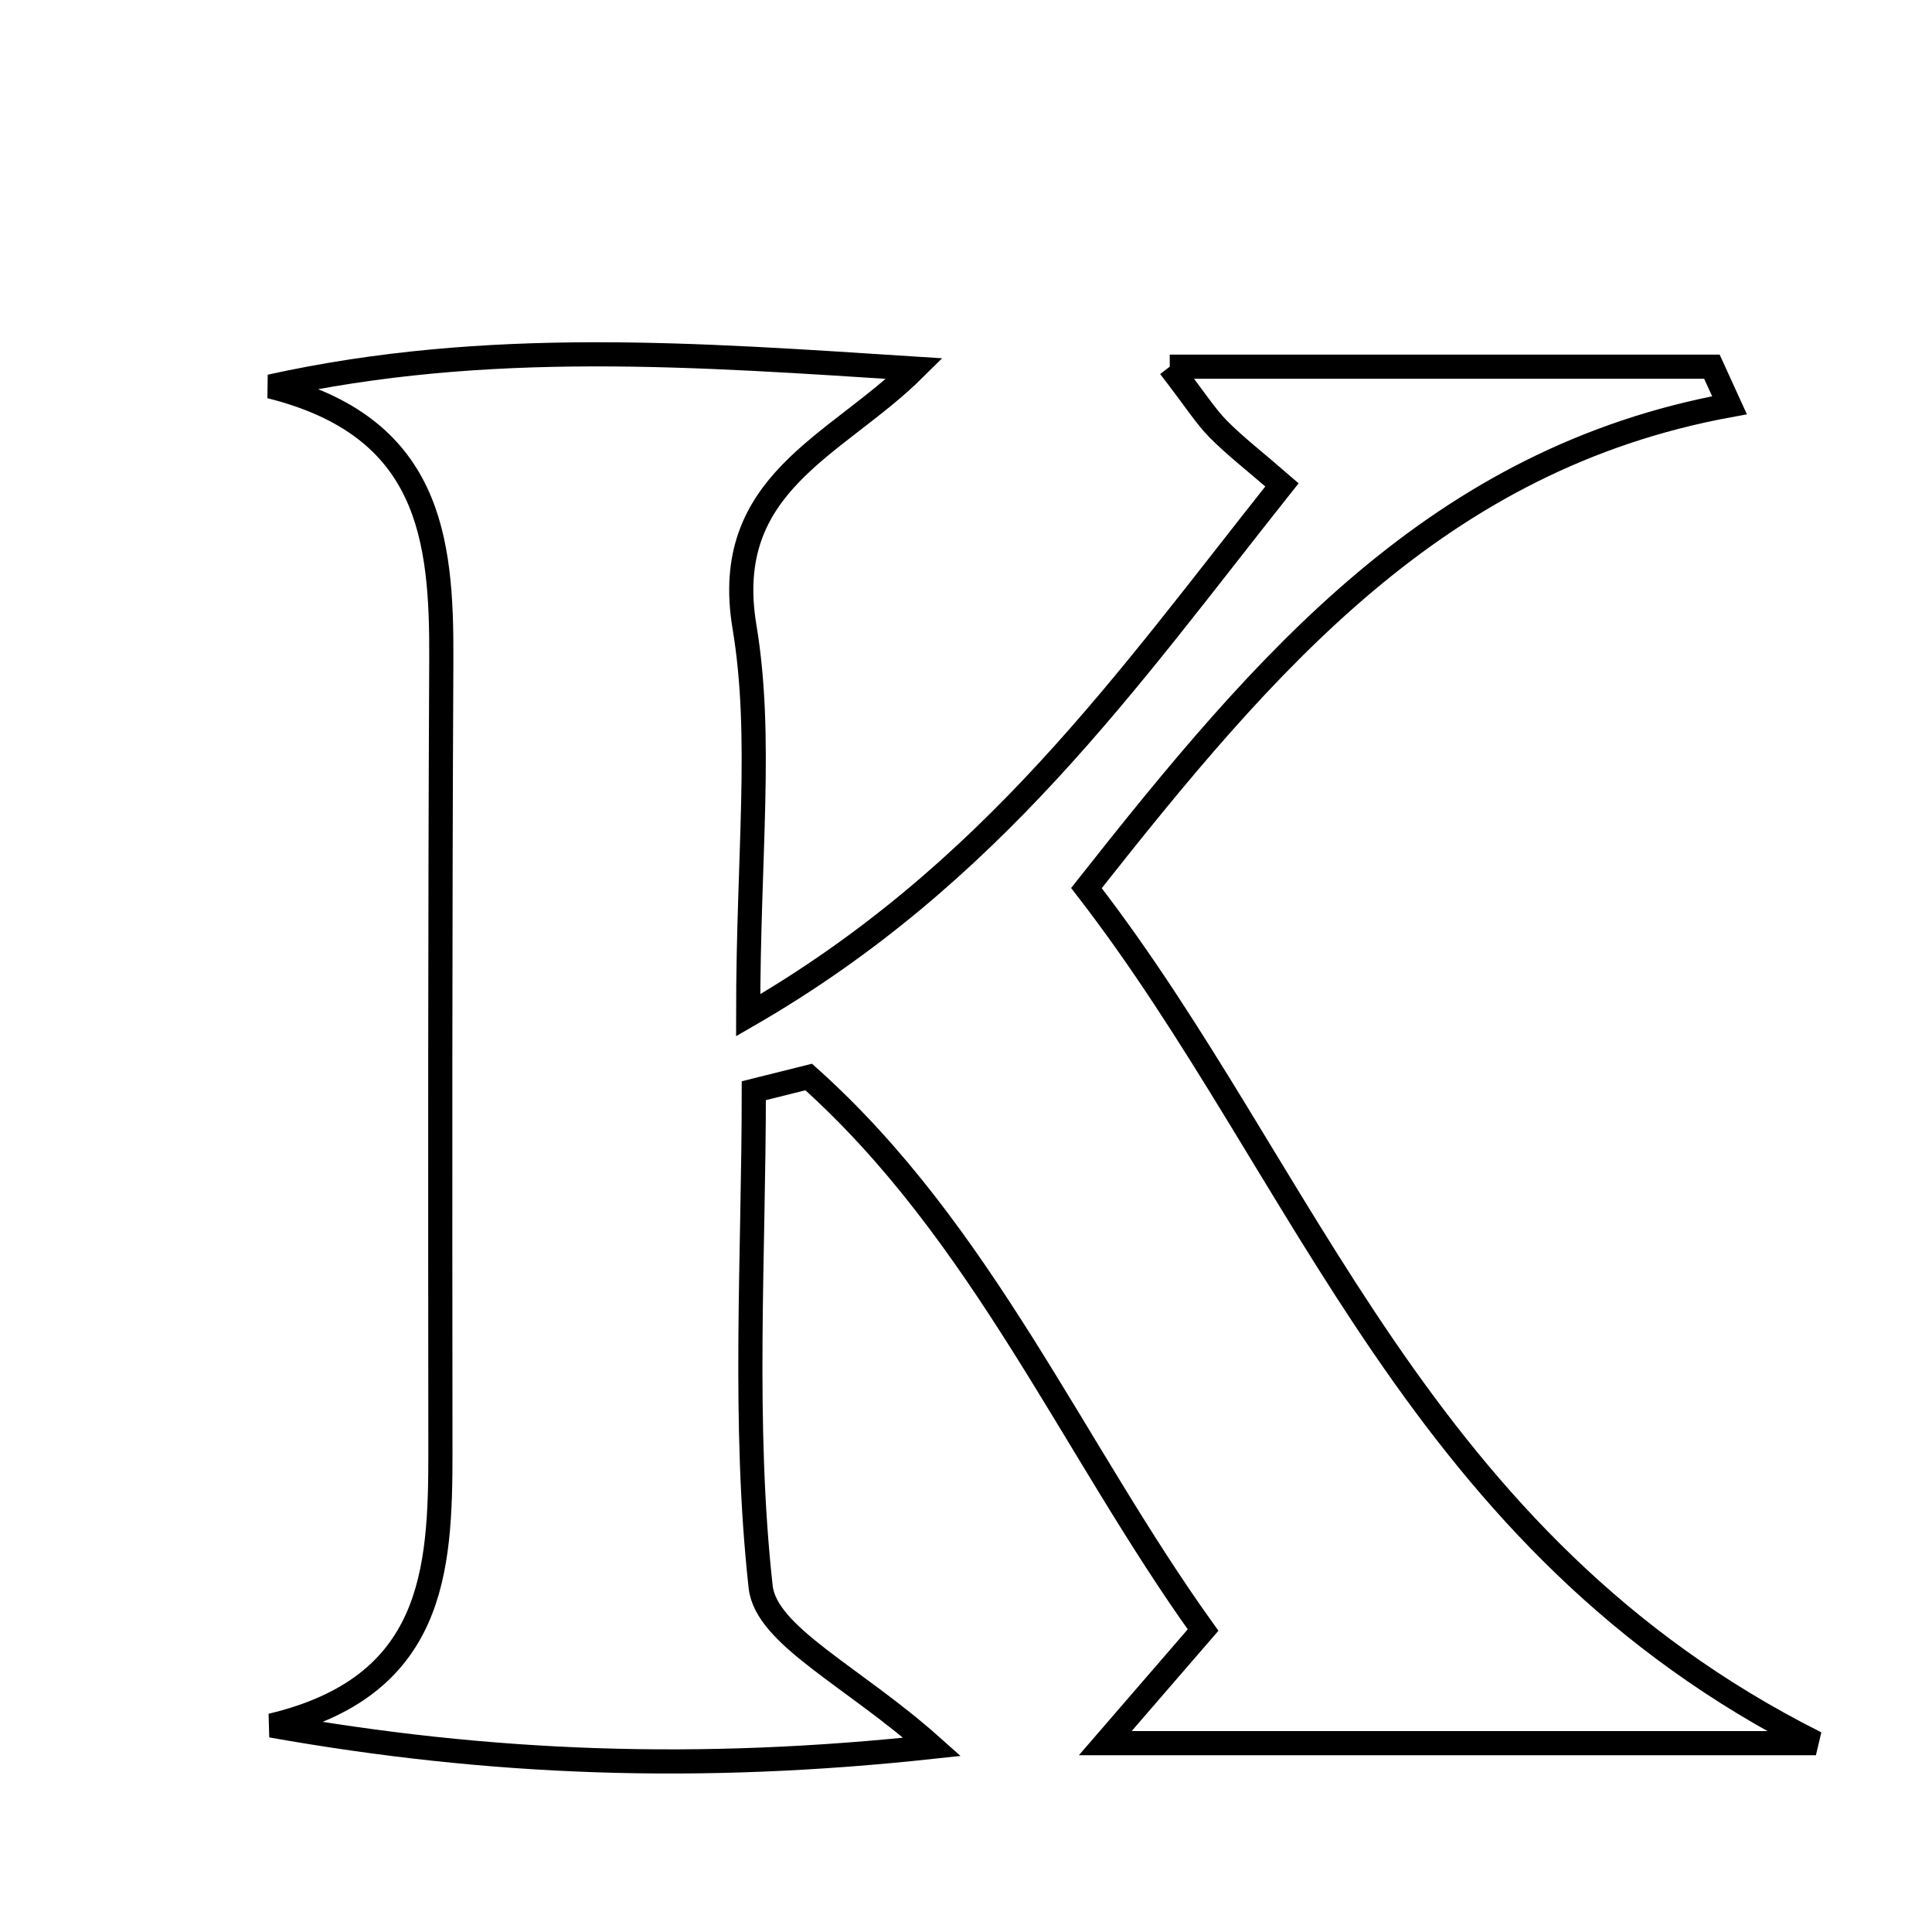 <svg xmlns="http://www.w3.org/2000/svg" viewBox="0.0 0.0 24.0 24.0" height="200px" width="200px"><path fill="none" stroke="black" stroke-width=".3" stroke-opacity="1.0"  filling="0" d="M14.531 4.555 C16.946 4.555 19.106 4.555 21.266 4.555 C21.339 4.714 21.413 4.875 21.485 5.034 C17.858 5.699 15.725 8.207 13.496 11.032 C16.236 14.57 17.593 19.161 22.558 21.654 C19.324 21.654 16.699 21.654 13.73 21.654 C14.197 21.113 14.498 20.766 14.945 20.249 C13.326 17.992 12.202 15.307 10.046 13.379 C9.818 13.436 9.591 13.492 9.364 13.549 C9.364 15.607 9.225 17.679 9.449 19.712 C9.516 20.322 10.594 20.82 11.58 21.7 C8.682 22.013 6.092 21.918 3.371 21.435 C5.391 20.954 5.472 19.525 5.471 18.036 C5.468 14.754 5.466 11.472 5.482 8.19 C5.489 6.685 5.346 5.297 3.358 4.801 C6.056 4.206 8.651 4.405 11.361 4.579 C10.385 5.547 8.951 5.999 9.248 7.785 C9.477 9.159 9.294 10.601 9.294 12.612 C12.326 10.862 13.999 8.448 15.925 6.023 C15.595 5.736 15.35 5.548 15.134 5.331 C14.974 5.168 14.85 4.969 14.531 4.555"></path></svg>